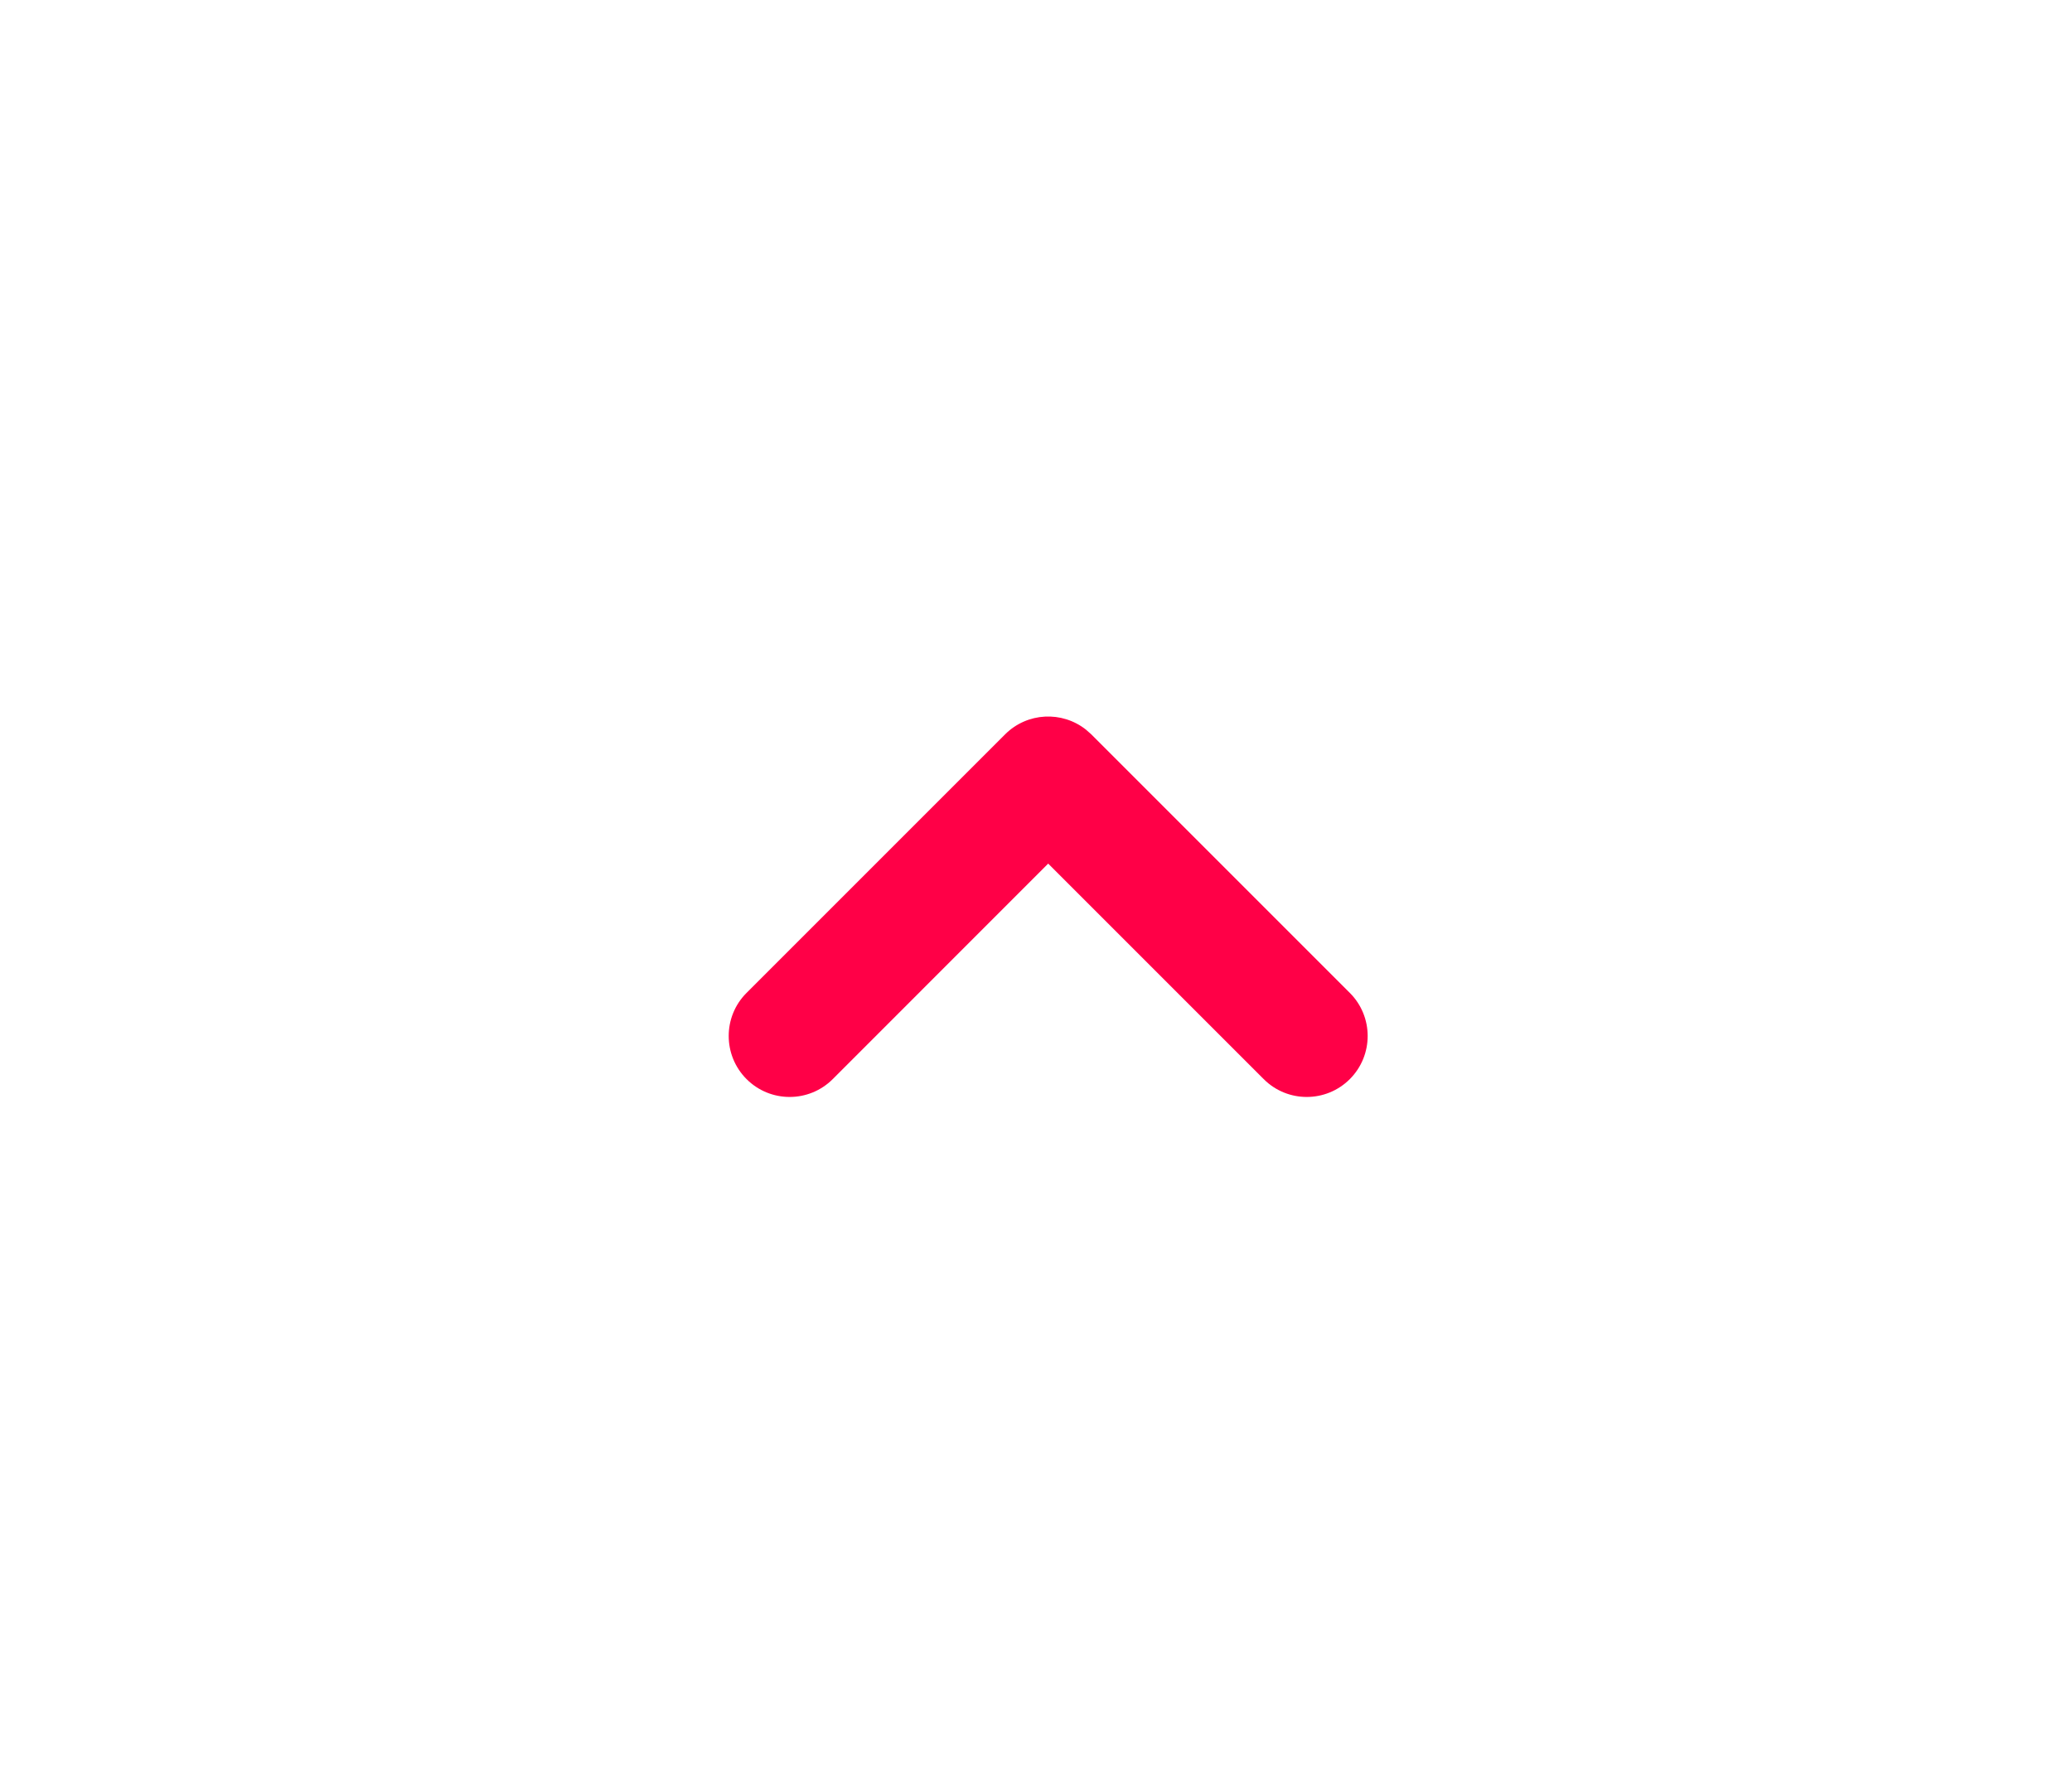 <svg width="34" height="29" viewBox="0 0 34 29" fill="none" xmlns="http://www.w3.org/2000/svg">
<g filter="url(#filter0_d_440_6960)">
<path fill-rule="evenodd" clip-rule="evenodd" d="M22.15 14.293C22.54 14.683 22.54 15.316 22.15 15.707C21.759 16.098 21.126 16.098 20.736 15.707L17.2 12.171L13.665 15.707C13.274 16.098 12.641 16.098 12.25 15.707C11.86 15.316 11.86 14.683 12.25 14.293L16.493 10.05C16.856 9.688 17.427 9.662 17.82 9.973L17.907 10.05L22.15 14.293Z" fill="#FF0047"/>
</g>
<defs>
<filter id="filter0_d_440_6960" x="0.957" y="0.757" width="32.485" height="28.243" filterUnits="userSpaceOnUse" color-interpolation-filters="sRGB">
<feFlood flood-opacity="0" result="BackgroundImageFix"/>
<feColorMatrix in="SourceAlpha" type="matrix" values="0 0 0 0 0 0 0 0 0 0 0 0 0 0 0 0 0 0 127 0" result="hardAlpha"/>
<feOffset dy="2"/>
<feGaussianBlur stdDeviation="5.5"/>
<feColorMatrix type="matrix" values="0 0 0 0 1 0 0 0 0 0 0 0 0 0 0.399 0 0 0 1 0"/>
<feBlend mode="normal" in2="BackgroundImageFix" result="effect1_dropShadow_440_6960"/>
<feBlend mode="normal" in="SourceGraphic" in2="effect1_dropShadow_440_6960" result="shape"/>
</filter>
</defs>
</svg>
